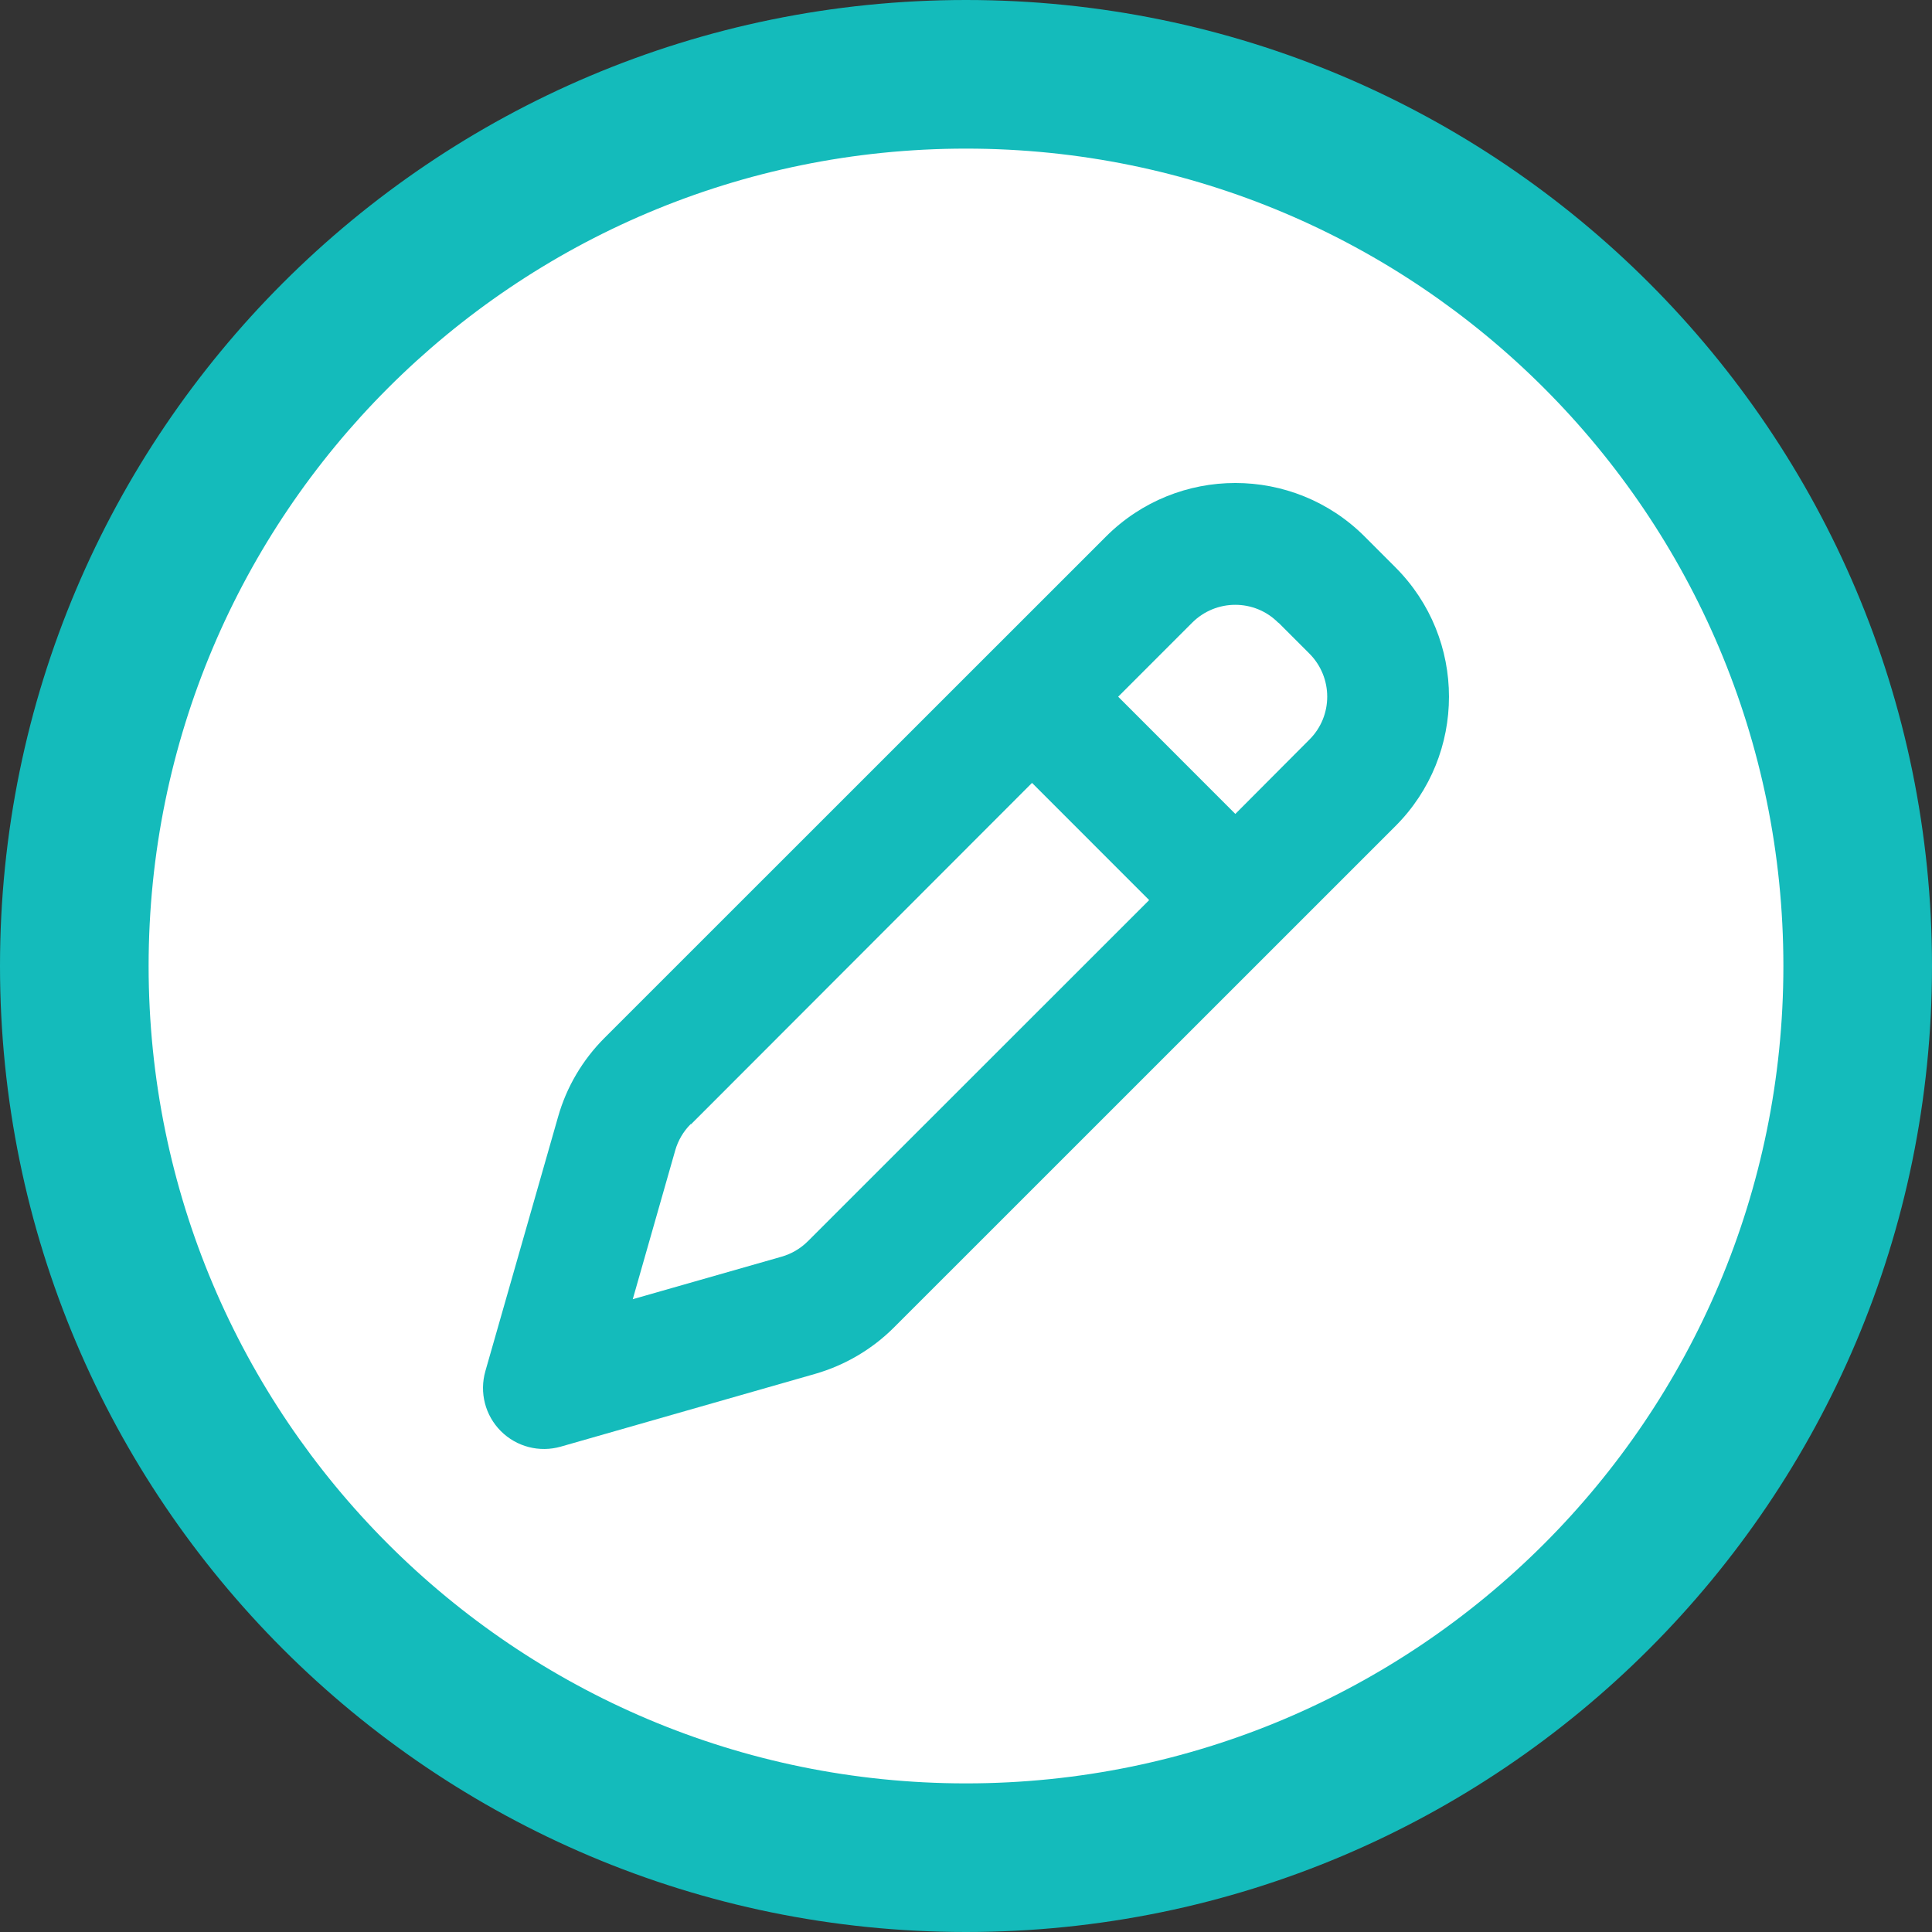 <svg width="52" height="52" viewBox="0 0 52 52" fill="none" xmlns="http://www.w3.org/2000/svg">
<rect x="0" y="0" width="52" height="52" fill="#333333" stroke="none"/>
<path d="M50 26C50 39.255 39.255 50 26 50C12.745 50 2 39.255 2 26C2 12.745 12.745 2 26 2C39.255 2 50 12.745 50 26Z" fill="white"/>
<path fill-rule="evenodd" clip-rule="evenodd" d="M26 4C13.85 4 4 13.85 4 26C4 38.15 13.85 48 26 48C38.15 48 48 38.15 48 26C48 13.85 38.15 4 26 4ZM0 26C0 11.641 11.641 0 26 0C40.359 0 52 11.641 52 26C52 40.359 40.359 52 26 52C11.641 52 0 40.359 0 26Z" fill="#14BBBB"/>
<path d="M34.412 16.761L35.24 17.589C35.883 18.232 35.883 19.272 35.24 19.909L33.249 21.907L30.096 18.752L32.086 16.761C32.729 16.118 33.769 16.118 34.405 16.761H34.412ZM18.598 30.261L27.777 21.072L30.93 24.226L21.744 33.408C21.546 33.606 21.299 33.75 21.033 33.825L17.031 34.968L18.173 30.965C18.249 30.698 18.392 30.452 18.591 30.254L18.598 30.261ZM29.767 14.442L16.272 27.934C15.677 28.529 15.246 29.262 15.02 30.062L13.064 36.904C12.9 37.479 13.057 38.095 13.481 38.519C13.905 38.943 14.521 39.1 15.095 38.936L21.936 36.979C22.743 36.747 23.474 36.316 24.063 35.727L37.558 22.235C39.48 20.312 39.48 17.192 37.558 15.27L36.731 14.442C34.809 12.519 31.69 12.519 29.767 14.442Z" fill="#14BBBB"/>
</svg>
